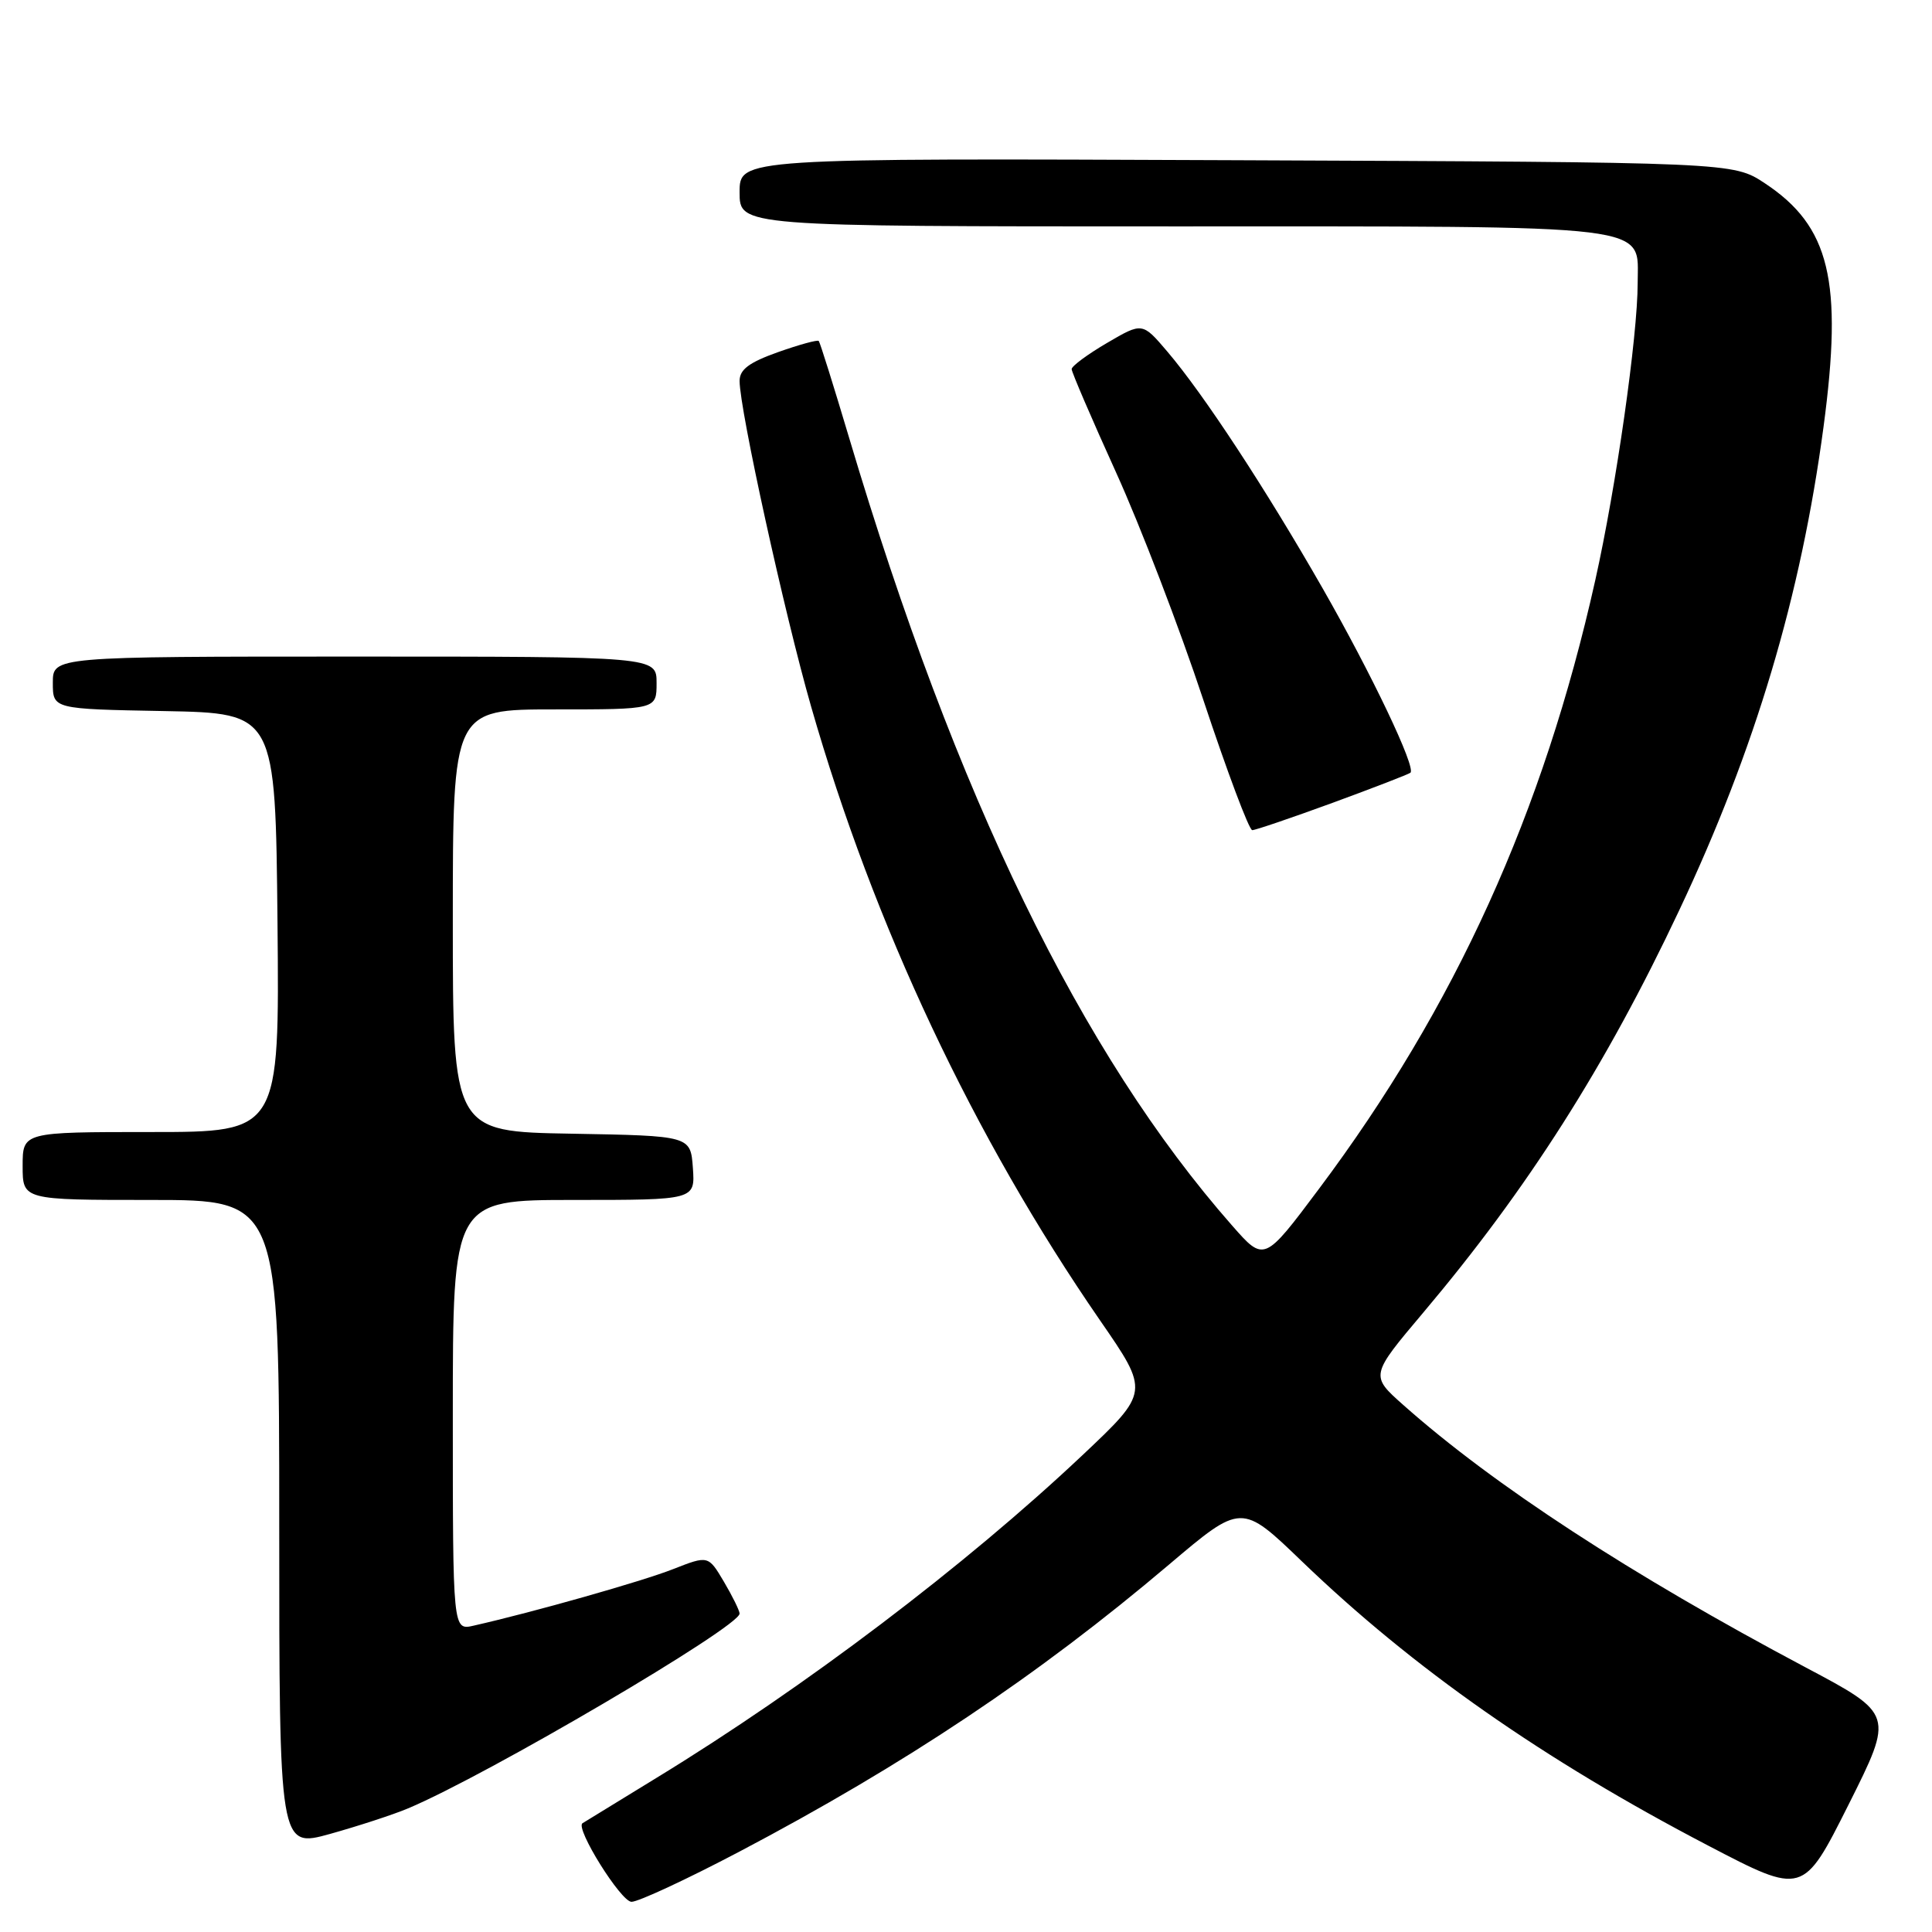 <?xml version="1.0" encoding="UTF-8" standalone="no"?>
<!DOCTYPE svg PUBLIC "-//W3C//DTD SVG 1.1//EN" "http://www.w3.org/Graphics/SVG/1.1/DTD/svg11.dtd" >
<svg xmlns="http://www.w3.org/2000/svg" xmlns:xlink="http://www.w3.org/1999/xlink" version="1.1" viewBox="0 0 256 256">
 <g >
 <path fill="currentColor"
d=" M 97.92 245.38 C 119.90 233.81 137.54 222.03 154.86 207.35 C 164.50 199.18 164.50 199.18 172.50 206.88 C 187.29 221.11 204.50 233.15 226.32 244.54 C 238.92 251.12 238.92 251.12 244.94 239.13 C 250.95 227.14 250.95 227.14 239.22 220.92 C 216.11 208.66 197.93 196.81 185.97 186.19 C 181.55 182.27 181.55 182.27 188.62 173.89 C 202.42 157.53 212.77 141.27 222.49 120.65 C 232.57 99.31 238.64 78.95 241.63 56.54 C 244.21 37.21 242.47 29.99 233.86 24.29 C 229.65 21.50 229.65 21.50 163.82 21.23 C 98.00 20.96 98.00 20.96 98.00 25.48 C 98.00 30.00 98.00 30.00 155.28 30.00 C 220.22 30.00 217.00 29.61 217.00 37.51 C 217.00 44.51 214.15 64.51 211.38 76.89 C 204.50 107.70 192.82 133.43 174.77 157.53 C 167.51 167.23 167.51 167.23 163.26 162.39 C 143.26 139.66 126.66 105.52 112.51 58.00 C 110.46 51.12 108.65 45.35 108.49 45.18 C 108.32 45.00 105.89 45.67 103.09 46.66 C 99.25 48.03 98.00 48.96 98.00 50.48 C 98.01 54.29 103.94 81.29 107.47 93.60 C 115.78 122.58 129.01 150.68 145.77 174.97 C 152.31 184.44 152.31 184.44 143.42 192.83 C 127.89 207.47 106.64 223.57 87.00 235.57 C 81.78 238.76 77.36 241.47 77.18 241.59 C 76.20 242.26 82.28 252.00 83.68 252.00 C 84.59 252.00 91.00 249.02 97.92 245.38 Z  M 54.07 239.62 C 64.53 235.23 97.98 215.57 98.00 213.81 C 98.00 213.43 97.07 211.53 95.93 209.60 C 93.85 206.09 93.85 206.09 89.18 207.92 C 85.07 209.54 70.67 213.62 62.75 215.41 C 60.00 216.04 60.00 216.04 60.00 187.52 C 60.00 159.00 60.00 159.00 76.06 159.00 C 92.11 159.00 92.11 159.00 91.81 154.75 C 91.50 150.50 91.50 150.50 75.75 150.22 C 60.00 149.95 60.00 149.95 60.00 121.97 C 60.00 94.00 60.00 94.00 73.50 94.00 C 87.00 94.00 87.00 94.00 87.00 90.50 C 87.00 87.00 87.00 87.00 47.00 87.00 C 7.00 87.00 7.00 87.00 7.00 90.47 C 7.00 93.95 7.00 93.95 21.75 94.22 C 36.50 94.50 36.50 94.50 36.77 122.25 C 37.03 150.00 37.03 150.00 20.02 150.00 C 3.00 150.00 3.00 150.00 3.00 154.50 C 3.00 159.00 3.00 159.00 20.00 159.00 C 37.00 159.00 37.00 159.00 37.00 201.94 C 37.00 244.87 37.00 244.87 43.75 243.00 C 47.46 241.96 52.11 240.45 54.07 239.62 Z  M 176.60 106.37 C 182.04 104.37 186.68 102.58 186.89 102.39 C 187.66 101.72 181.75 89.32 175.28 78.00 C 167.73 64.80 159.50 52.25 154.69 46.60 C 151.37 42.70 151.37 42.70 146.69 45.44 C 144.11 46.95 142.00 48.51 142.00 48.91 C 142.00 49.31 144.64 55.45 147.87 62.57 C 151.10 69.68 156.31 83.26 159.45 92.75 C 162.60 102.24 165.51 110.00 165.93 110.00 C 166.35 110.00 171.15 108.36 176.60 106.37 Z "/>
</g>
</svg>